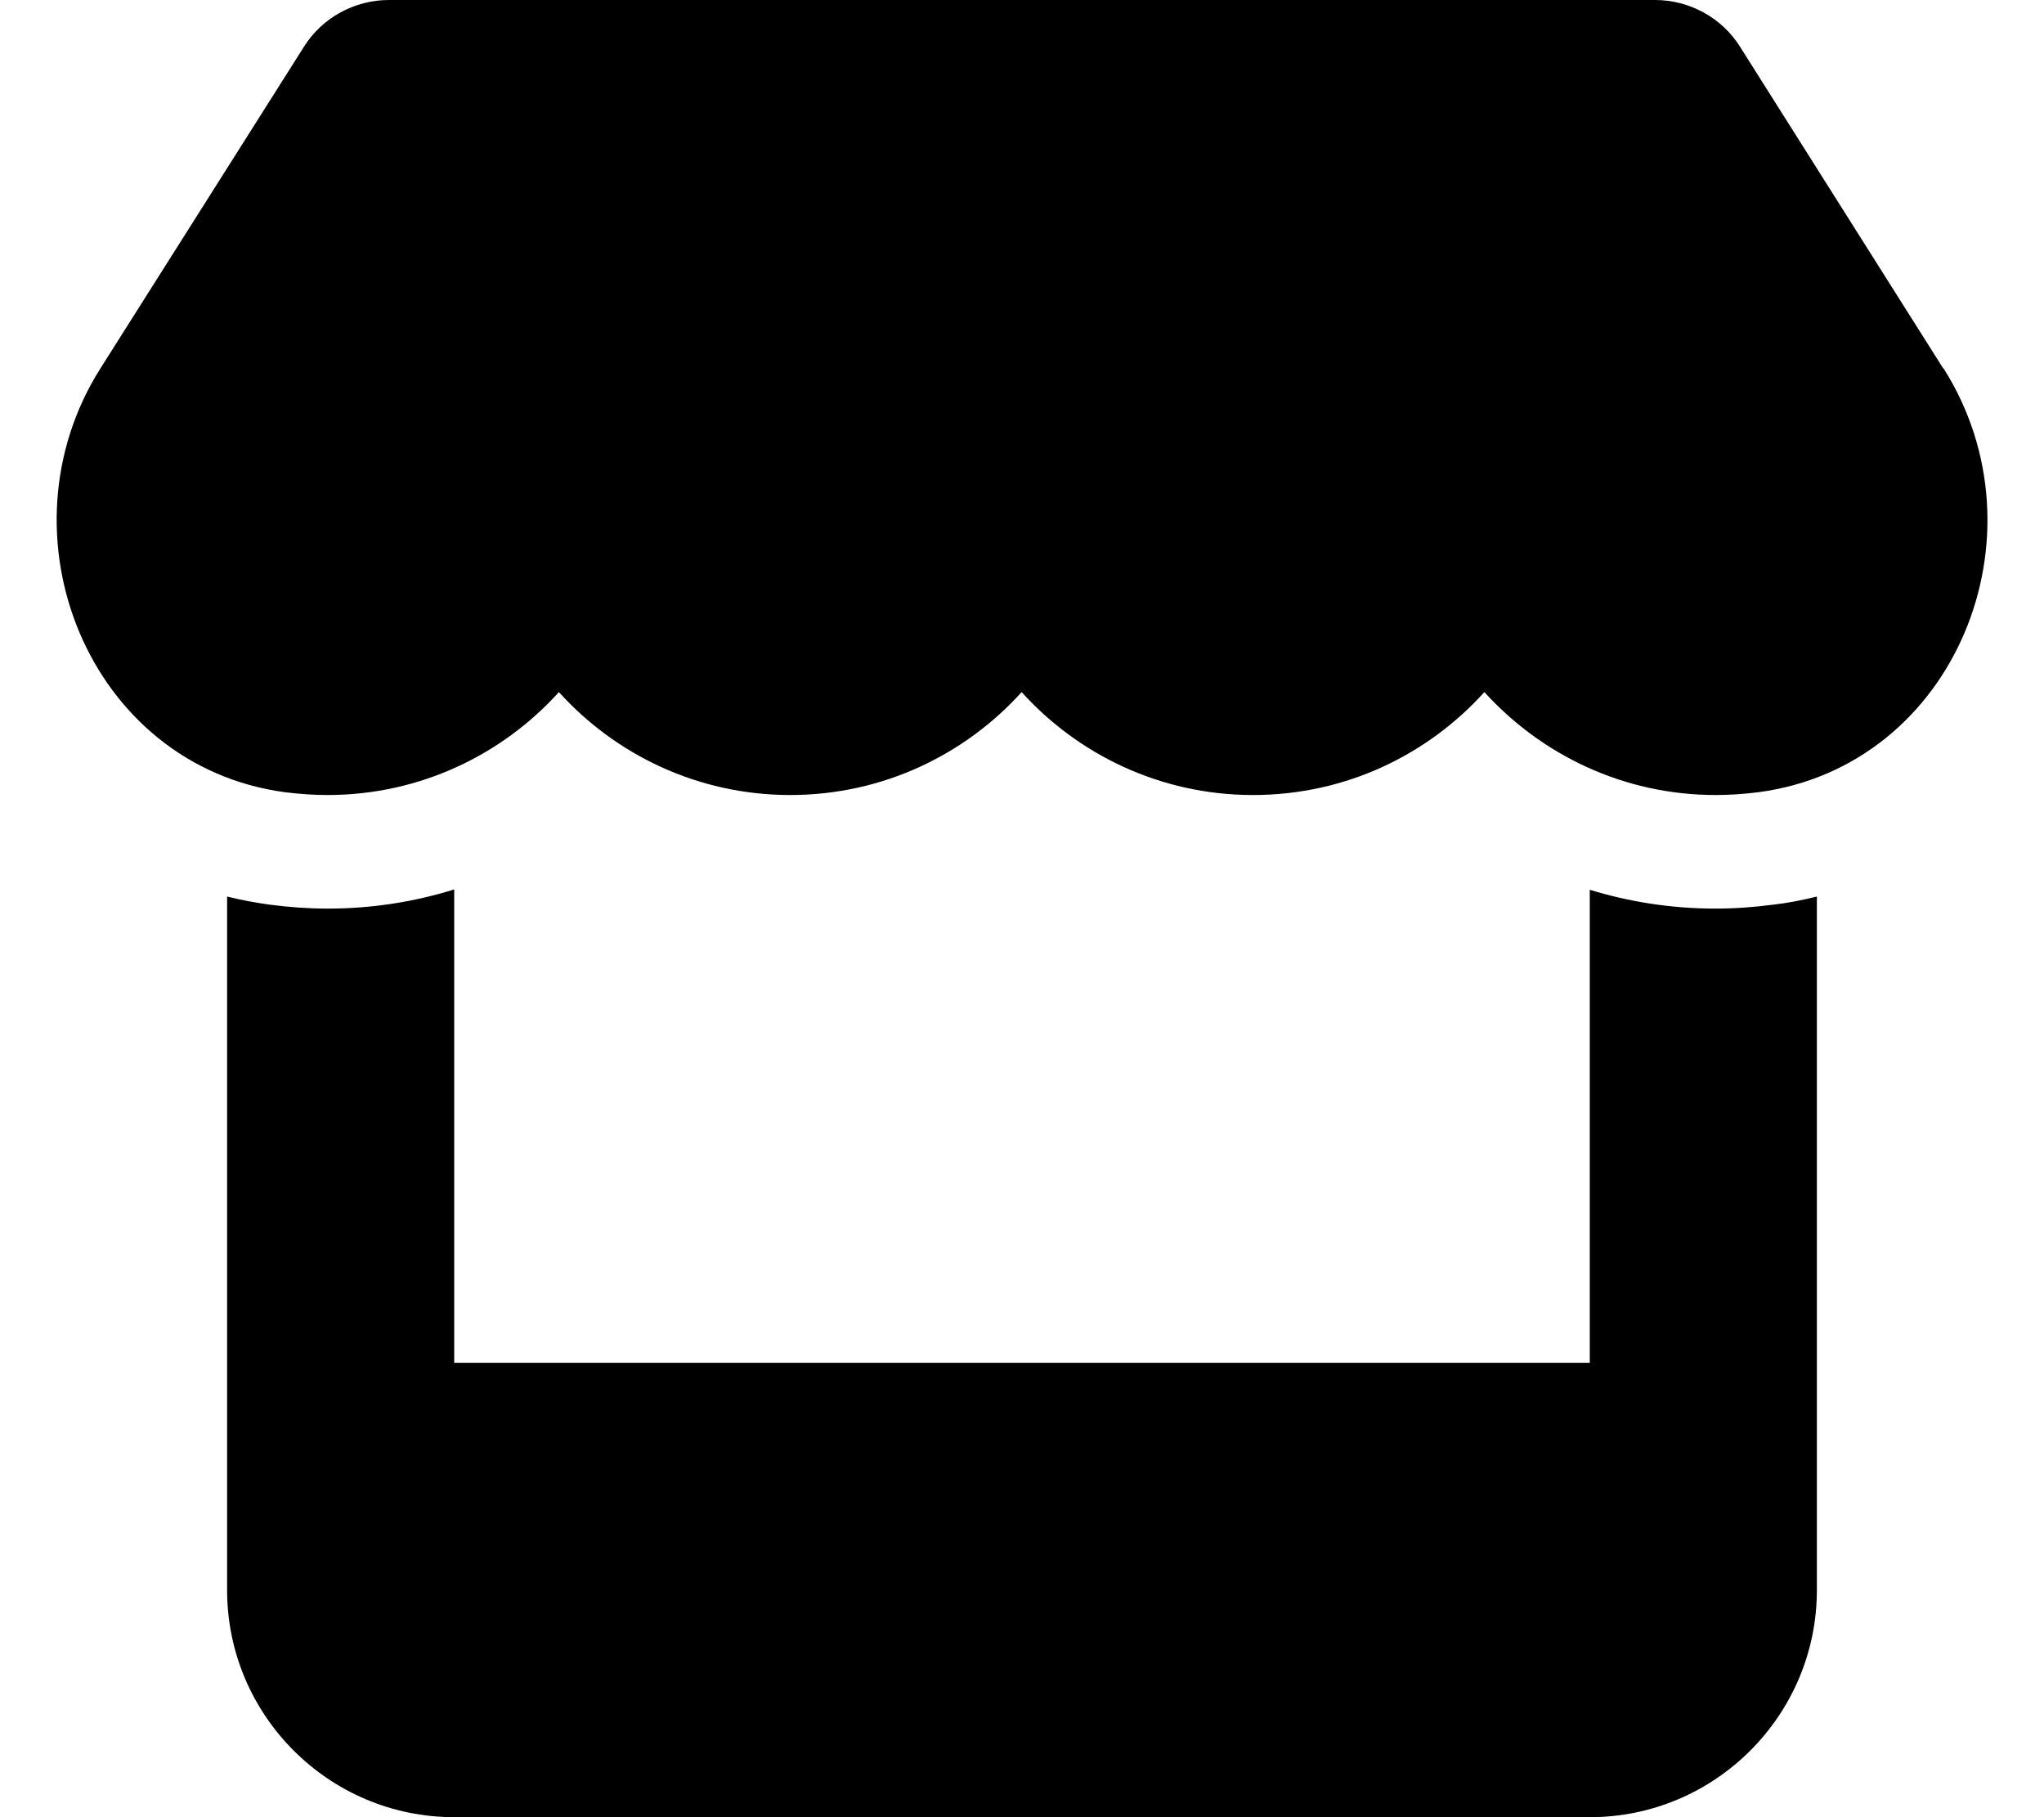 <svg width="576" height="512" viewBox="0 0 576 512" fill="none" xmlns="http://www.w3.org/2000/svg">
<path d="M547.598 103.8L490.298 13.1C485.198 5 476.098 0 466.398 0H109.598C99.898 0 90.798 5 85.698 13.1L28.298 103.8C-1.302 150.6 24.898 215.7 80.198 223.2C84.198 223.7 88.298 224 92.298 224C118.398 224 141.598 212.6 157.498 195C173.398 212.6 196.598 224 222.698 224C248.798 224 271.998 212.6 287.898 195C303.798 212.6 326.998 224 353.098 224C379.298 224 402.398 212.6 418.298 195C434.298 212.6 457.398 224 483.498 224C487.598 224 491.598 223.7 495.598 223.2C551.098 215.8 577.398 150.7 547.698 103.8H547.598ZM499.698 254.9H499.598C494.298 255.6 488.898 256 483.398 256C470.998 256 459.098 254.1 447.998 250.7V384H127.998V250.6C116.798 254.1 104.798 256 92.398 256C86.898 256 81.398 255.6 76.098 254.9H75.998C71.898 254.3 67.898 253.6 63.998 252.6V384V448C63.998 483.3 92.698 512 127.998 512H447.998C483.298 512 511.998 483.3 511.998 448V384V252.6C507.998 253.6 503.998 254.4 499.698 254.9Z" fill="black"/>
</svg>
